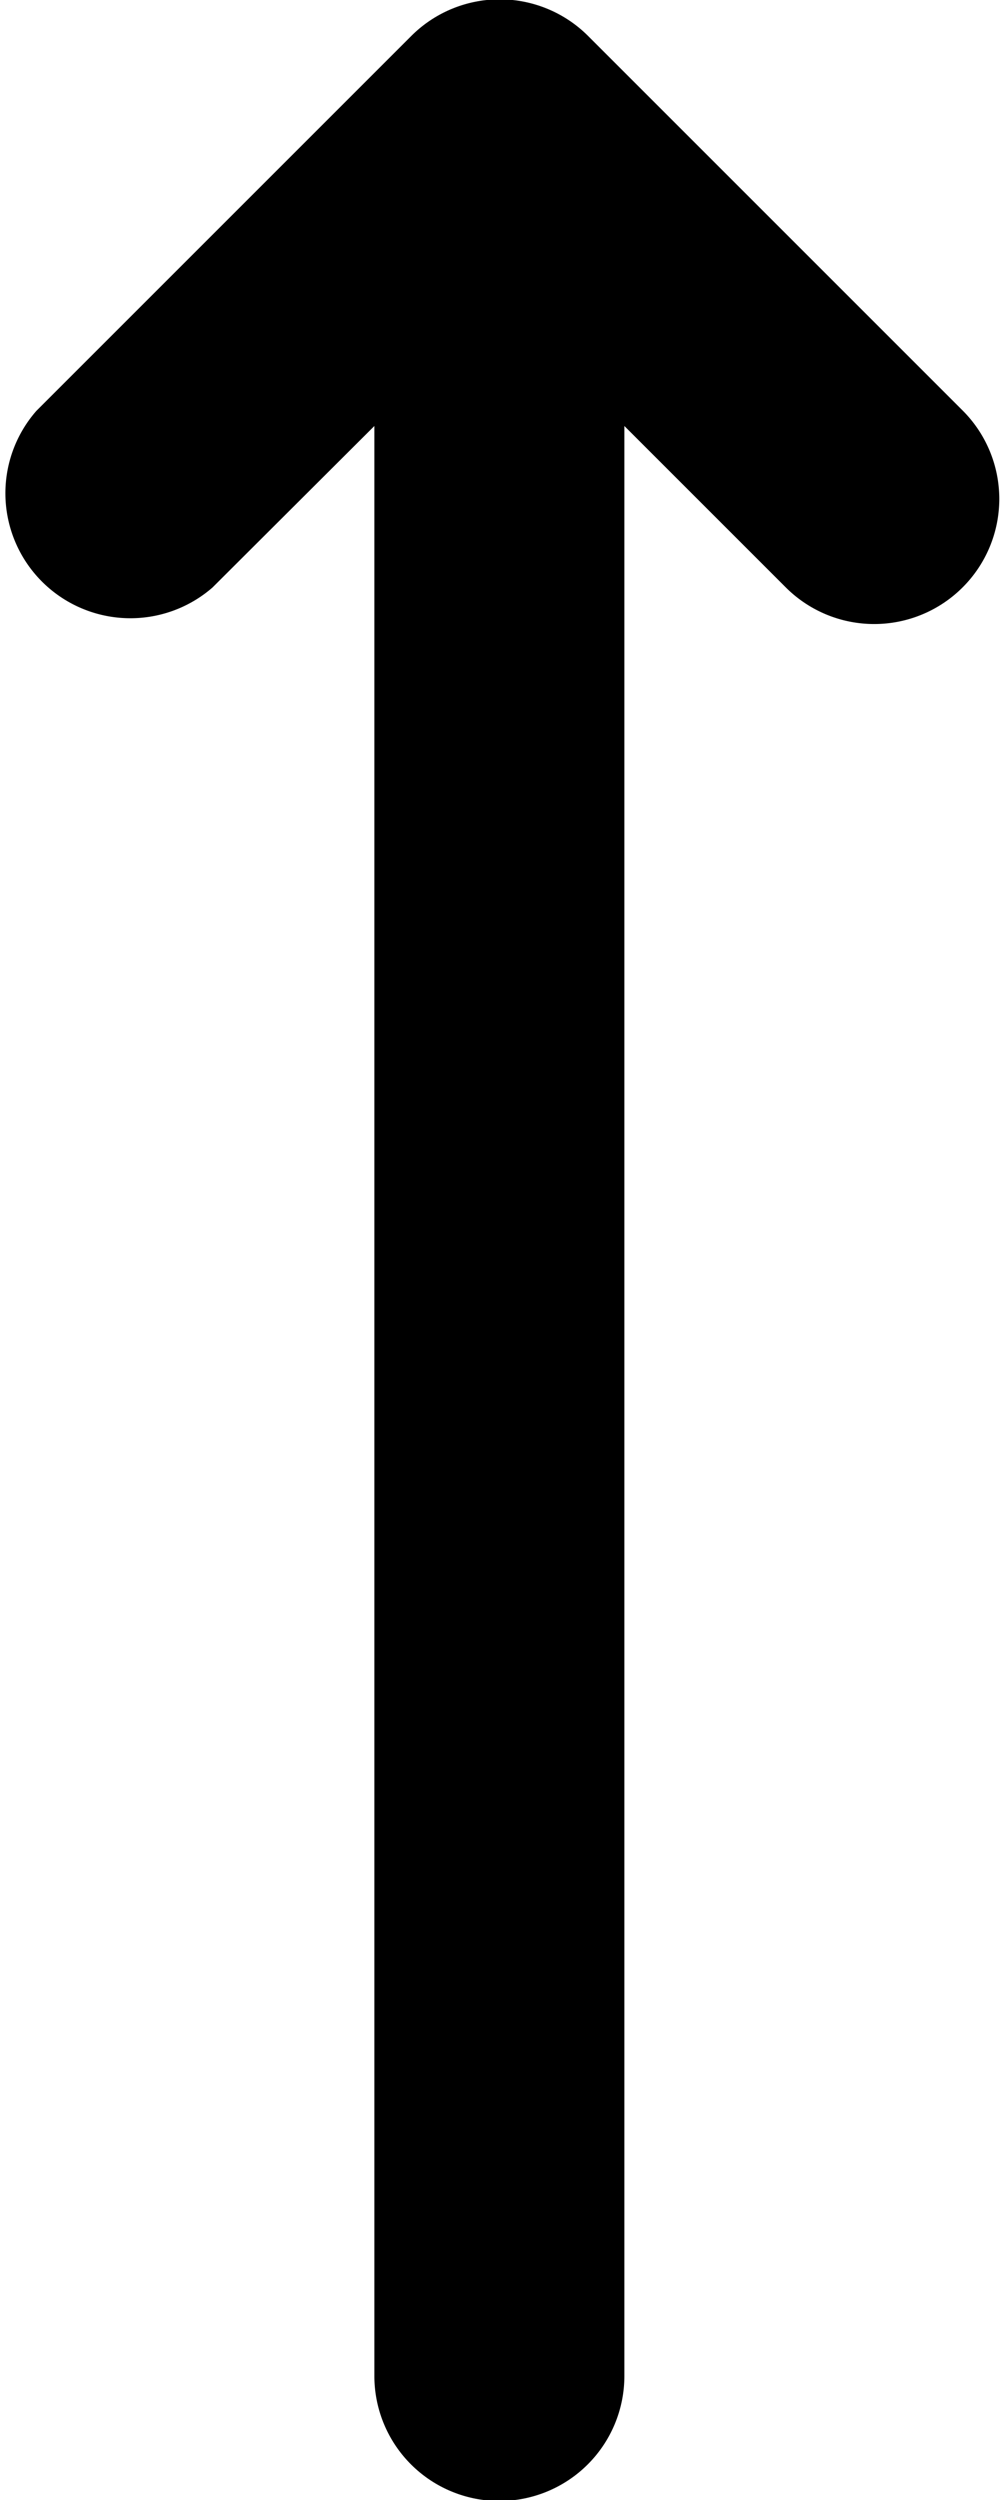 <svg xmlns="http://www.w3.org/2000/svg" width="8" height="20" viewBox="0 0 8 20">
  <defs>
    <style>
      .cls-1 {
        fill-rule: evenodd;
      }
    </style>
  </defs>
  <path id="long-arrow-top" class="cls-1" d="M15.7,6.7a1,1,0,0,1-1.413,0L12.995,5.408v15.6a1,1,0,0,1-2,0V5.408L9.7,6.7A1,1,0,0,1,8.291,5.287l3-3a1,1,0,0,1,1.413,0l3,3A1,1,0,0,1,15.7,6.7Z" transform="translate(-8 -2)"/>
</svg>
